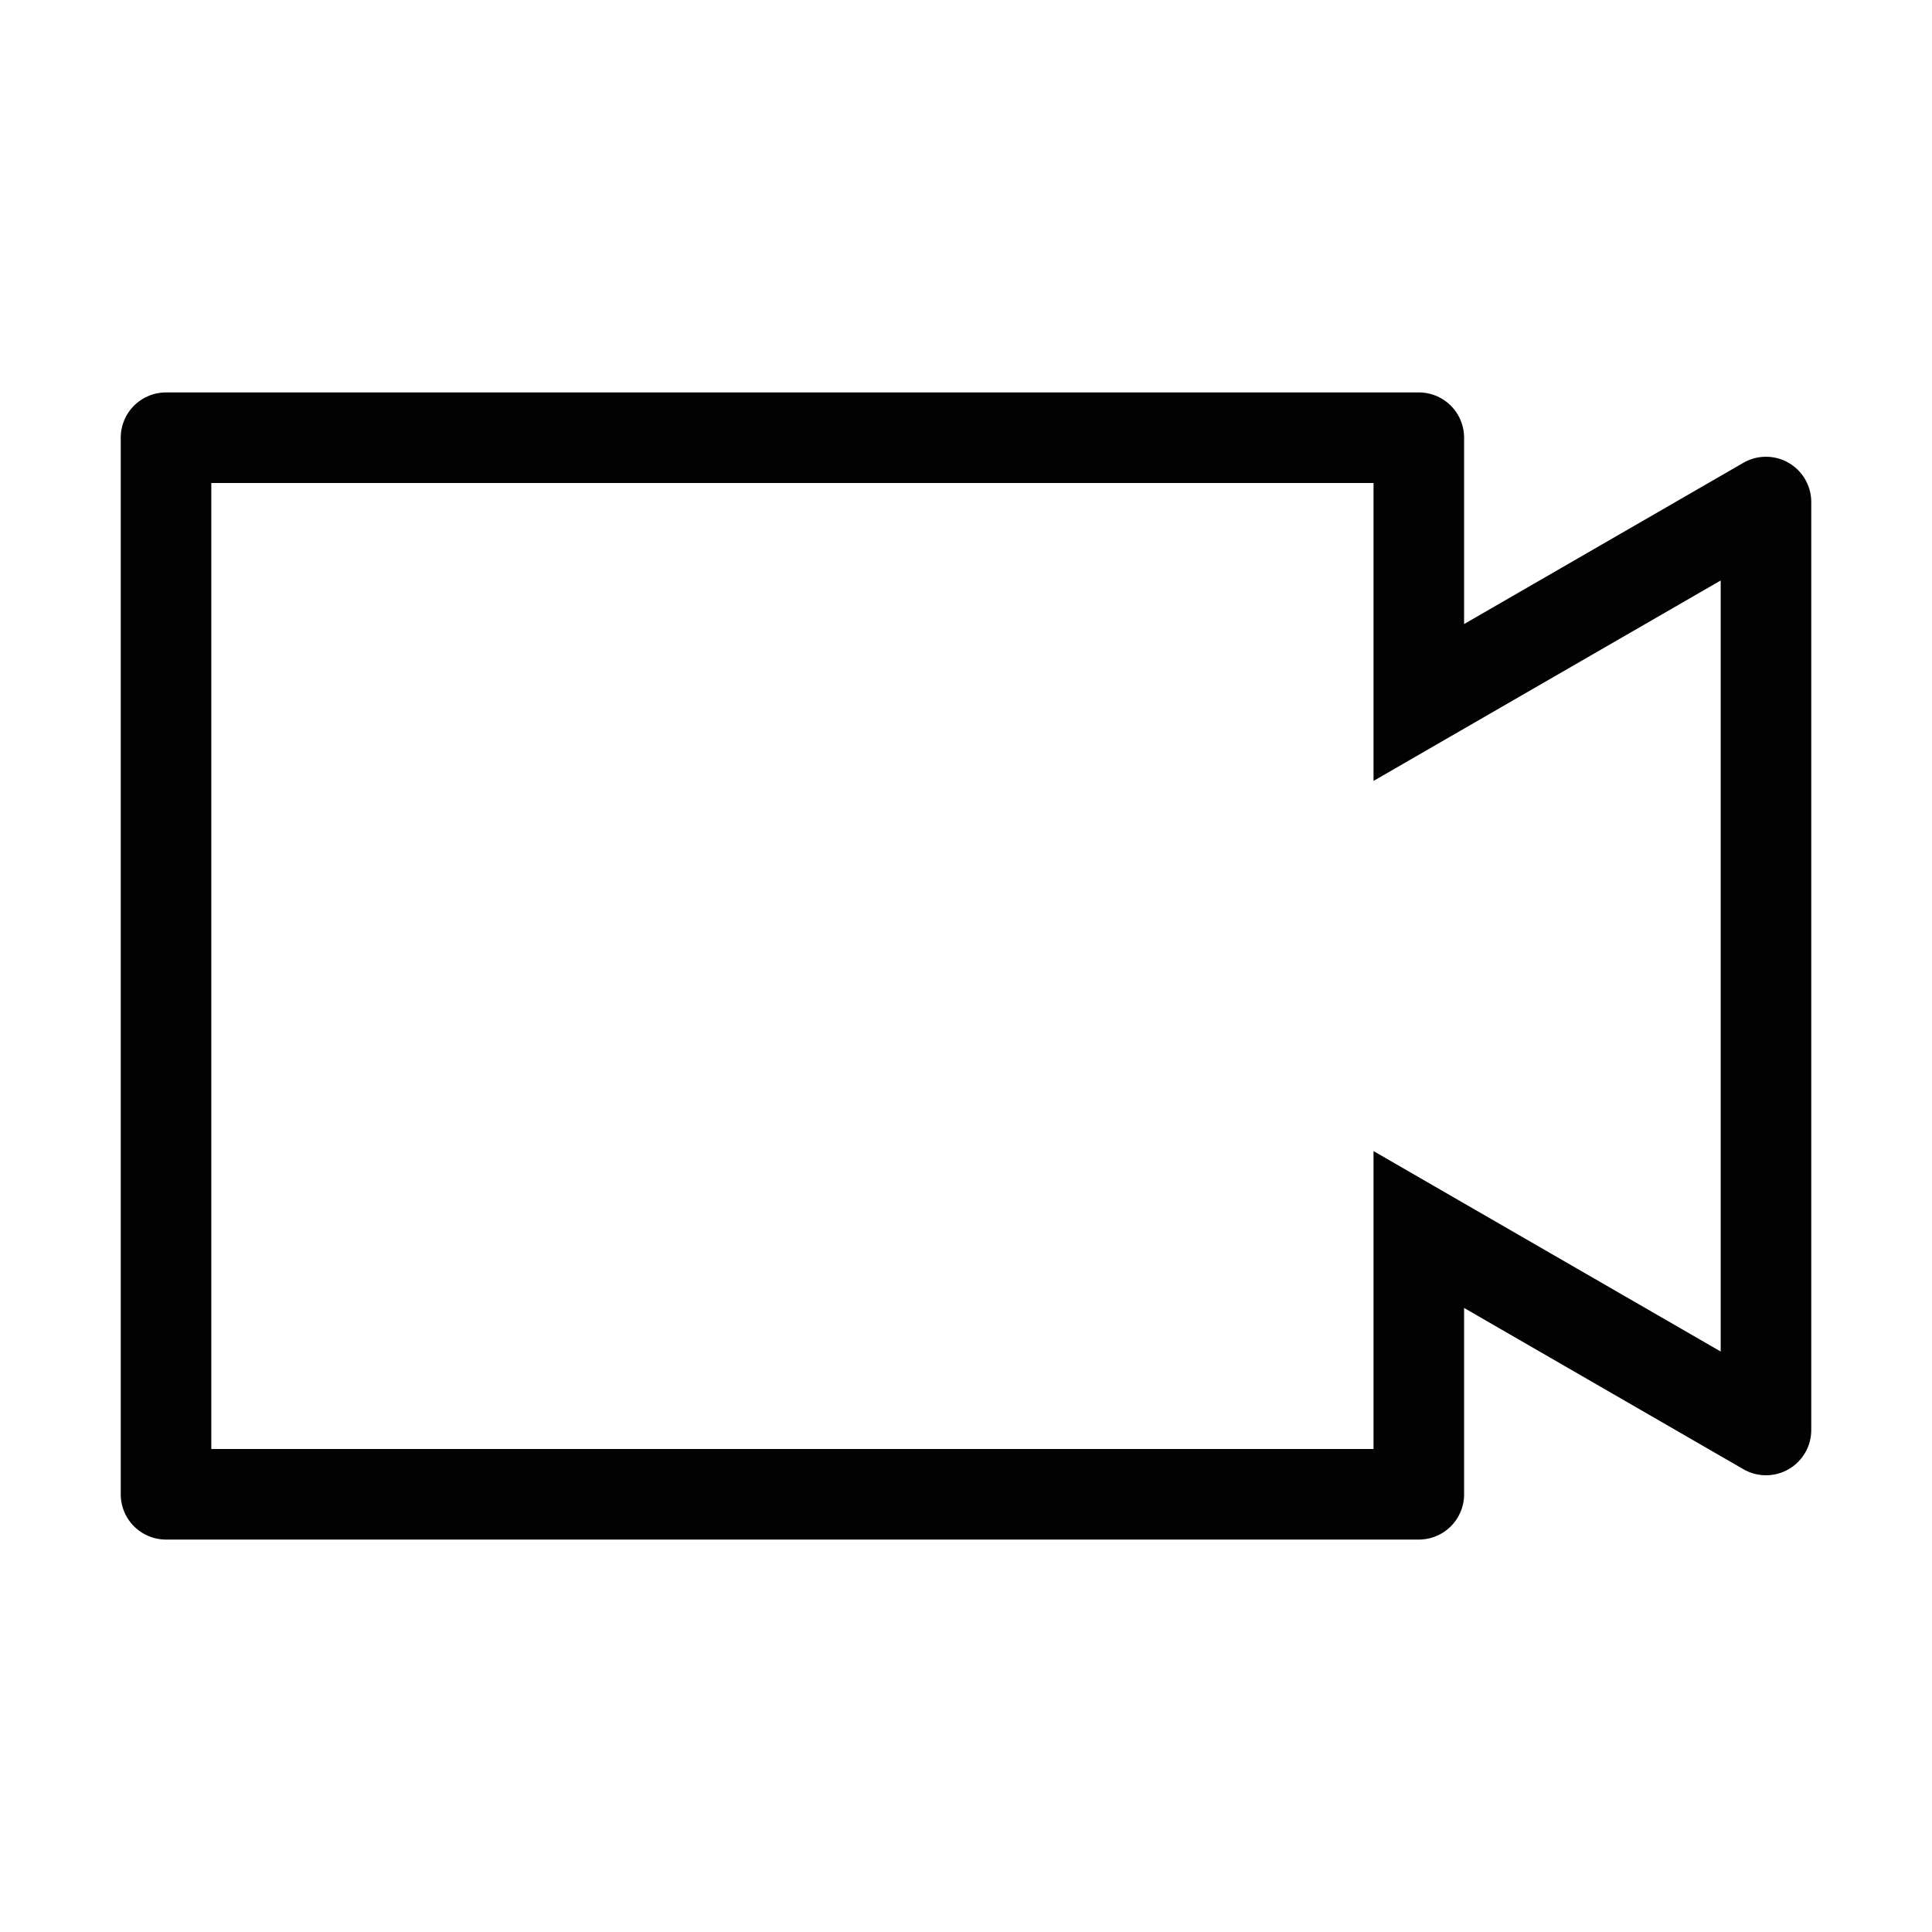 <svg t="1756373866853" class="icon" viewBox="0 0 1024 1024" version="1.1" xmlns="http://www.w3.org/2000/svg" p-id="6999" width="200" height="200"><path d="M948 245.312a24 24 0 0 0-24 0L776 330.76V232a24 24 0 0 0-24-24H88a24 24 0 0 0-24 24v560a24 24 0 0 0 24 24h664a24 24 0 0 0 24-24V693.24l148 85.448a23.976 23.976 0 0 0 36-20.784V266.096a24 24 0 0 0-12-20.784zM912 716.336l-136-78.512-48-27.72V768H112V256h616v157.904l48-27.72 136-78.512v408.664z" fill="#020202" p-id="7000"></path></svg>
